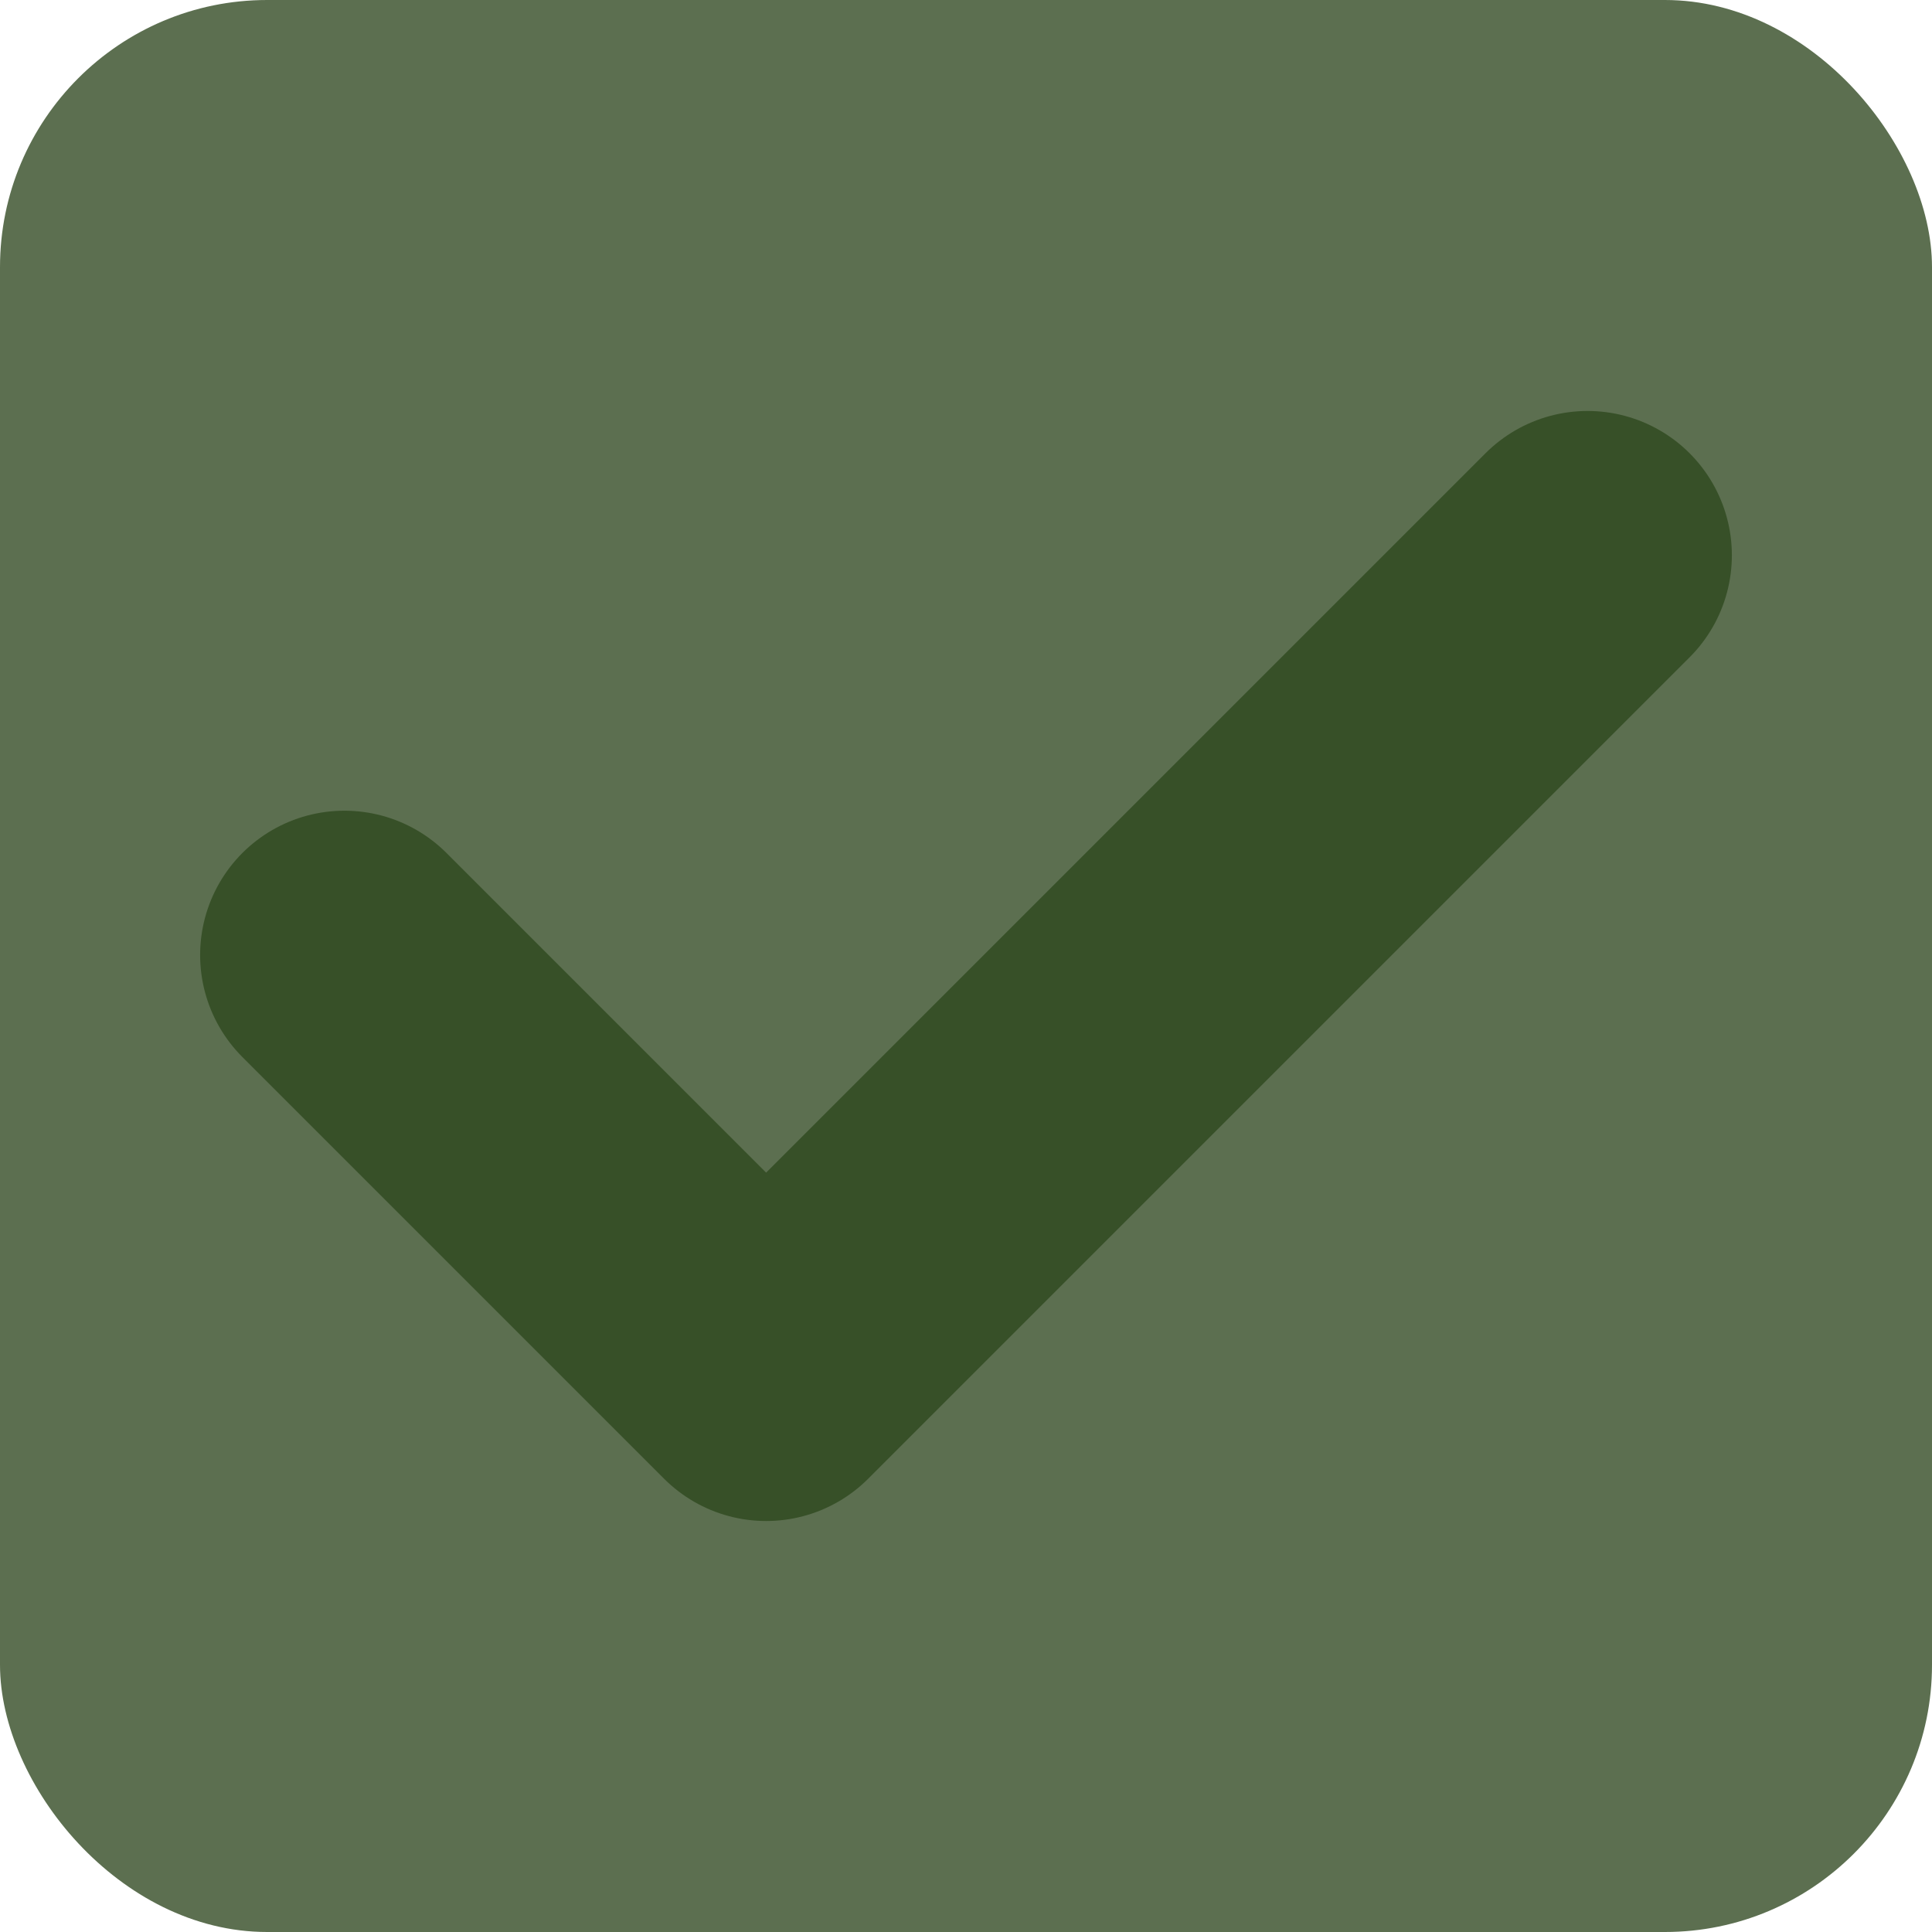 <?xml version="1.0" encoding="UTF-8" standalone="no"?>
<!-- Created with Inkscape (http://www.inkscape.org/) -->

<svg
   width="123.983mm"
   height="123.983mm"
   viewBox="0 0 123.983 123.983"
   version="1.1"
   id="svg1249"
   inkscape:version="1.1.1 (3bf5ae0d25, 2021-09-20)"
   sodipodi:docname="Enter.svg"
   inkscape:export-filename="C:\Users\markf\OneDrive\Documents\Projects\csci200\SetFinalProject\data\Enter.png"
   inkscape:export-xdpi="111.178"
   inkscape:export-ydpi="111.178"
   xmlns:inkscape="http://www.inkscape.org/namespaces/inkscape"
   xmlns:sodipodi="http://sodipodi.sourceforge.net/DTD/sodipodi-0.dtd"
   xmlns="http://www.w3.org/2000/svg"
   xmlns:svg="http://www.w3.org/2000/svg">
  <sodipodi:namedview
     id="namedview1251"
     pagecolor="#ffffff"
     bordercolor="#666666"
     borderopacity="1.0"
     inkscape:pageshadow="2"
     inkscape:pageopacity="0.0"
     inkscape:pagecheckerboard="0"
     inkscape:document-units="mm"
     showgrid="false"
     inkscape:zoom="0.93859298"
     inkscape:cx="57.000213"
     inkscape:cy="205.09423"
     inkscape:window-width="1920"
     inkscape:window-height="1001"
     inkscape:window-x="2391"
     inkscape:window-y="765"
     inkscape:window-maximized="1"
     inkscape:current-layer="layer1"
     showguides="false">
    <sodipodi:guide
       position="53.221,86.11"
       orientation="0,468.595"
       id="guide6215" />
    <sodipodi:guide
       position="123.983,123.983"
       orientation="468.595,0"
       id="guide6217" />
    <sodipodi:guide
       position="123.983,0"
       orientation="0,-468.595"
       id="guide6219" />
    <sodipodi:guide
       position="0,123.983"
       orientation="-468.595,0"
       id="guide6221" />
  </sodipodi:namedview>
  <defs
     id="defs1246" />
  <g
     inkscape:label="Layer 1"
     inkscape:groupmode="layer"
     id="layer1"
     transform="translate(-43.454,-86.509)">
    <rect
       style="fill:#5c6f50;fill-opacity:1;stroke-width:7.938;stroke-linecap:round;stroke-linejoin:round;paint-order:stroke fill markers"
       id="rect1332"
       width="123.983"
       height="123.983"
       x="43.454"
       y="86.509"
       ry="17.142" />
    <path
       style="fill:none;stroke:#375028;stroke-width:18.521;stroke-linecap:round;stroke-linejoin:round;stroke-miterlimit:4;stroke-dasharray:none;stroke-opacity:1;fill-opacity:1"
       d="m 65.557,147.795 c 27.062,27.062 27.062,27.062 27.062,27.062 l 52.714,-52.714"
       id="path6710" />
  </g>
</svg>
